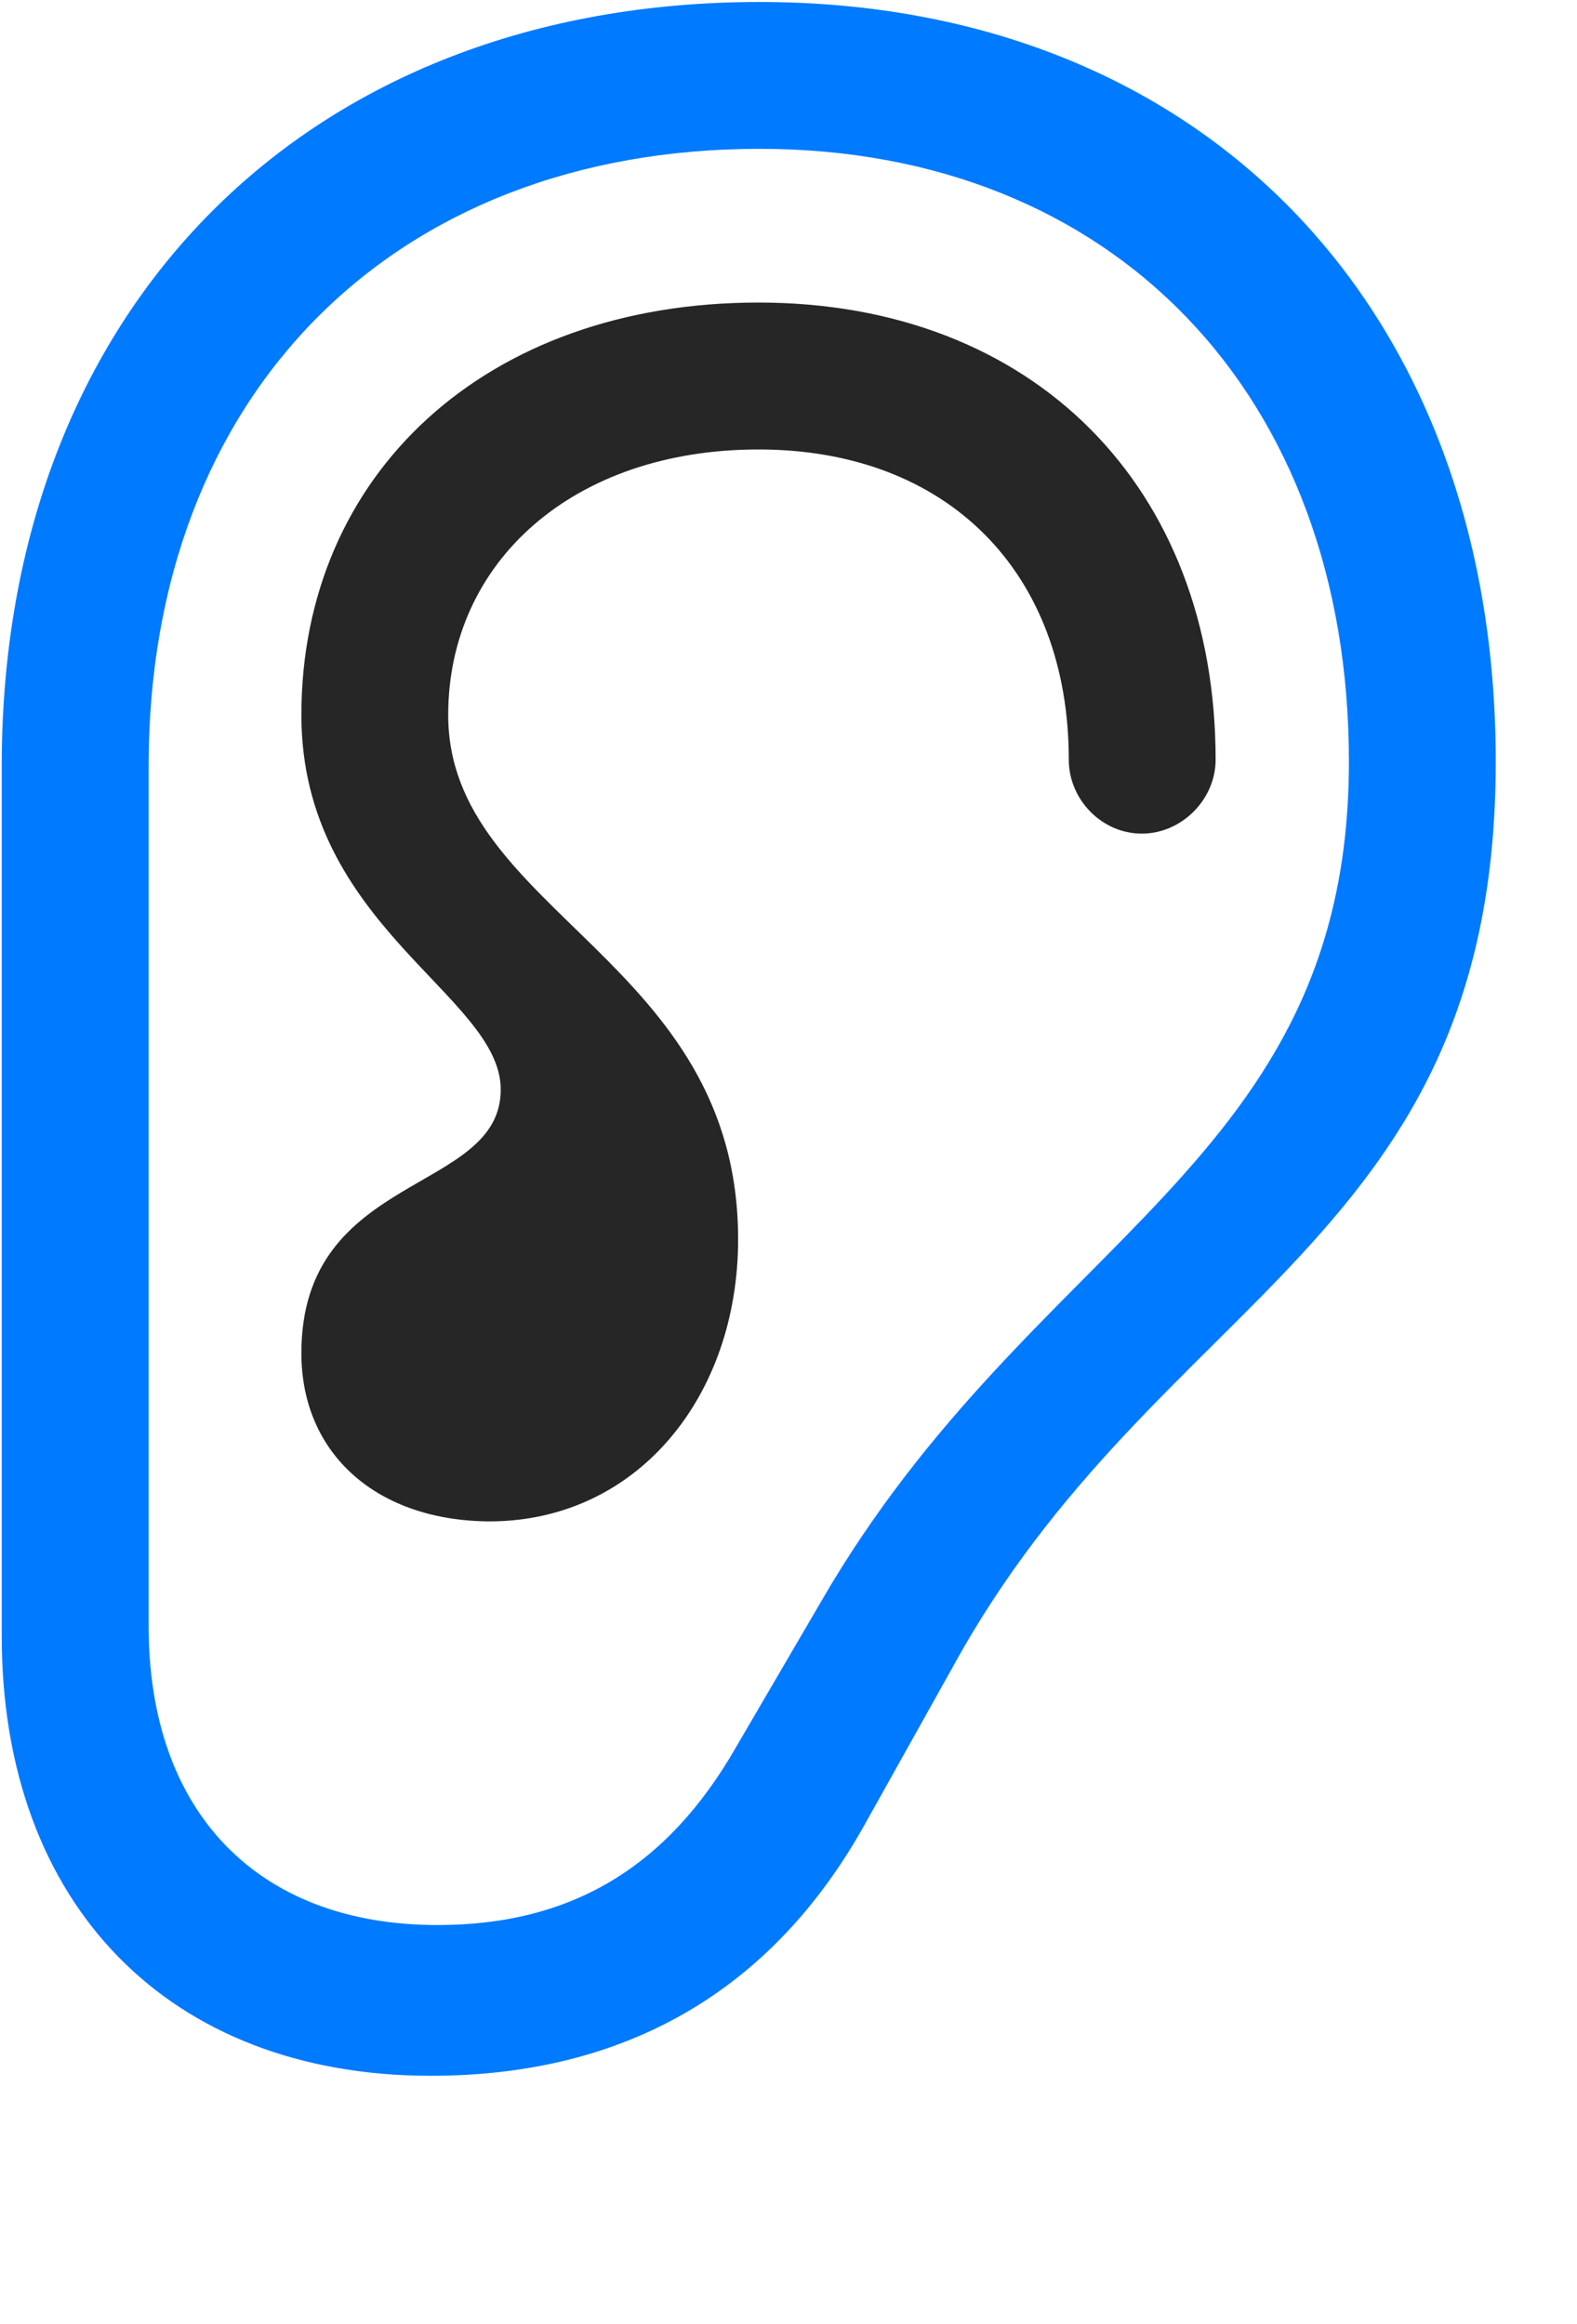 <svg width="19" height="28" viewBox="0 0 19 28" fill="none" xmlns="http://www.w3.org/2000/svg">
<path d="M0.021 19.711C0.021 22.946 2.037 25.008 5.189 25.008C7.545 25.008 9.303 23.977 10.416 21.985L11.471 20.098C13.943 15.575 18.021 14.989 18.021 9.176C18.021 3.692 14.471 0.024 9.15 0.024C3.701 0.024 0.021 3.715 0.021 9.223V19.711ZM1.791 19.594V9.223C1.791 4.758 4.732 1.793 9.15 1.793C13.416 1.793 16.252 4.758 16.252 9.176C16.252 14.04 12.443 14.883 9.889 19.301L8.869 21.047C8.037 22.5 6.877 23.192 5.271 23.192C3.104 23.192 1.791 21.832 1.791 19.594Z" fill="#007AFF"/>
<path d="M3.631 16.301C3.631 17.52 4.545 18.329 5.916 18.329C7.686 18.317 8.893 16.817 8.893 14.93C8.893 11.555 5.4 10.993 5.4 8.614C5.4 6.774 6.9 5.415 9.139 5.415C11.412 5.415 12.877 6.891 12.877 9.153C12.877 9.633 13.275 10.043 13.756 10.043C14.236 10.043 14.646 9.633 14.646 9.153C14.646 5.86 12.443 3.645 9.139 3.645C5.846 3.645 3.631 5.719 3.631 8.614C3.631 11.157 6.033 11.989 6.033 13.126C6.033 14.391 3.631 14.11 3.631 16.301Z" fill="black" fill-opacity="0.85"/>
</svg>
